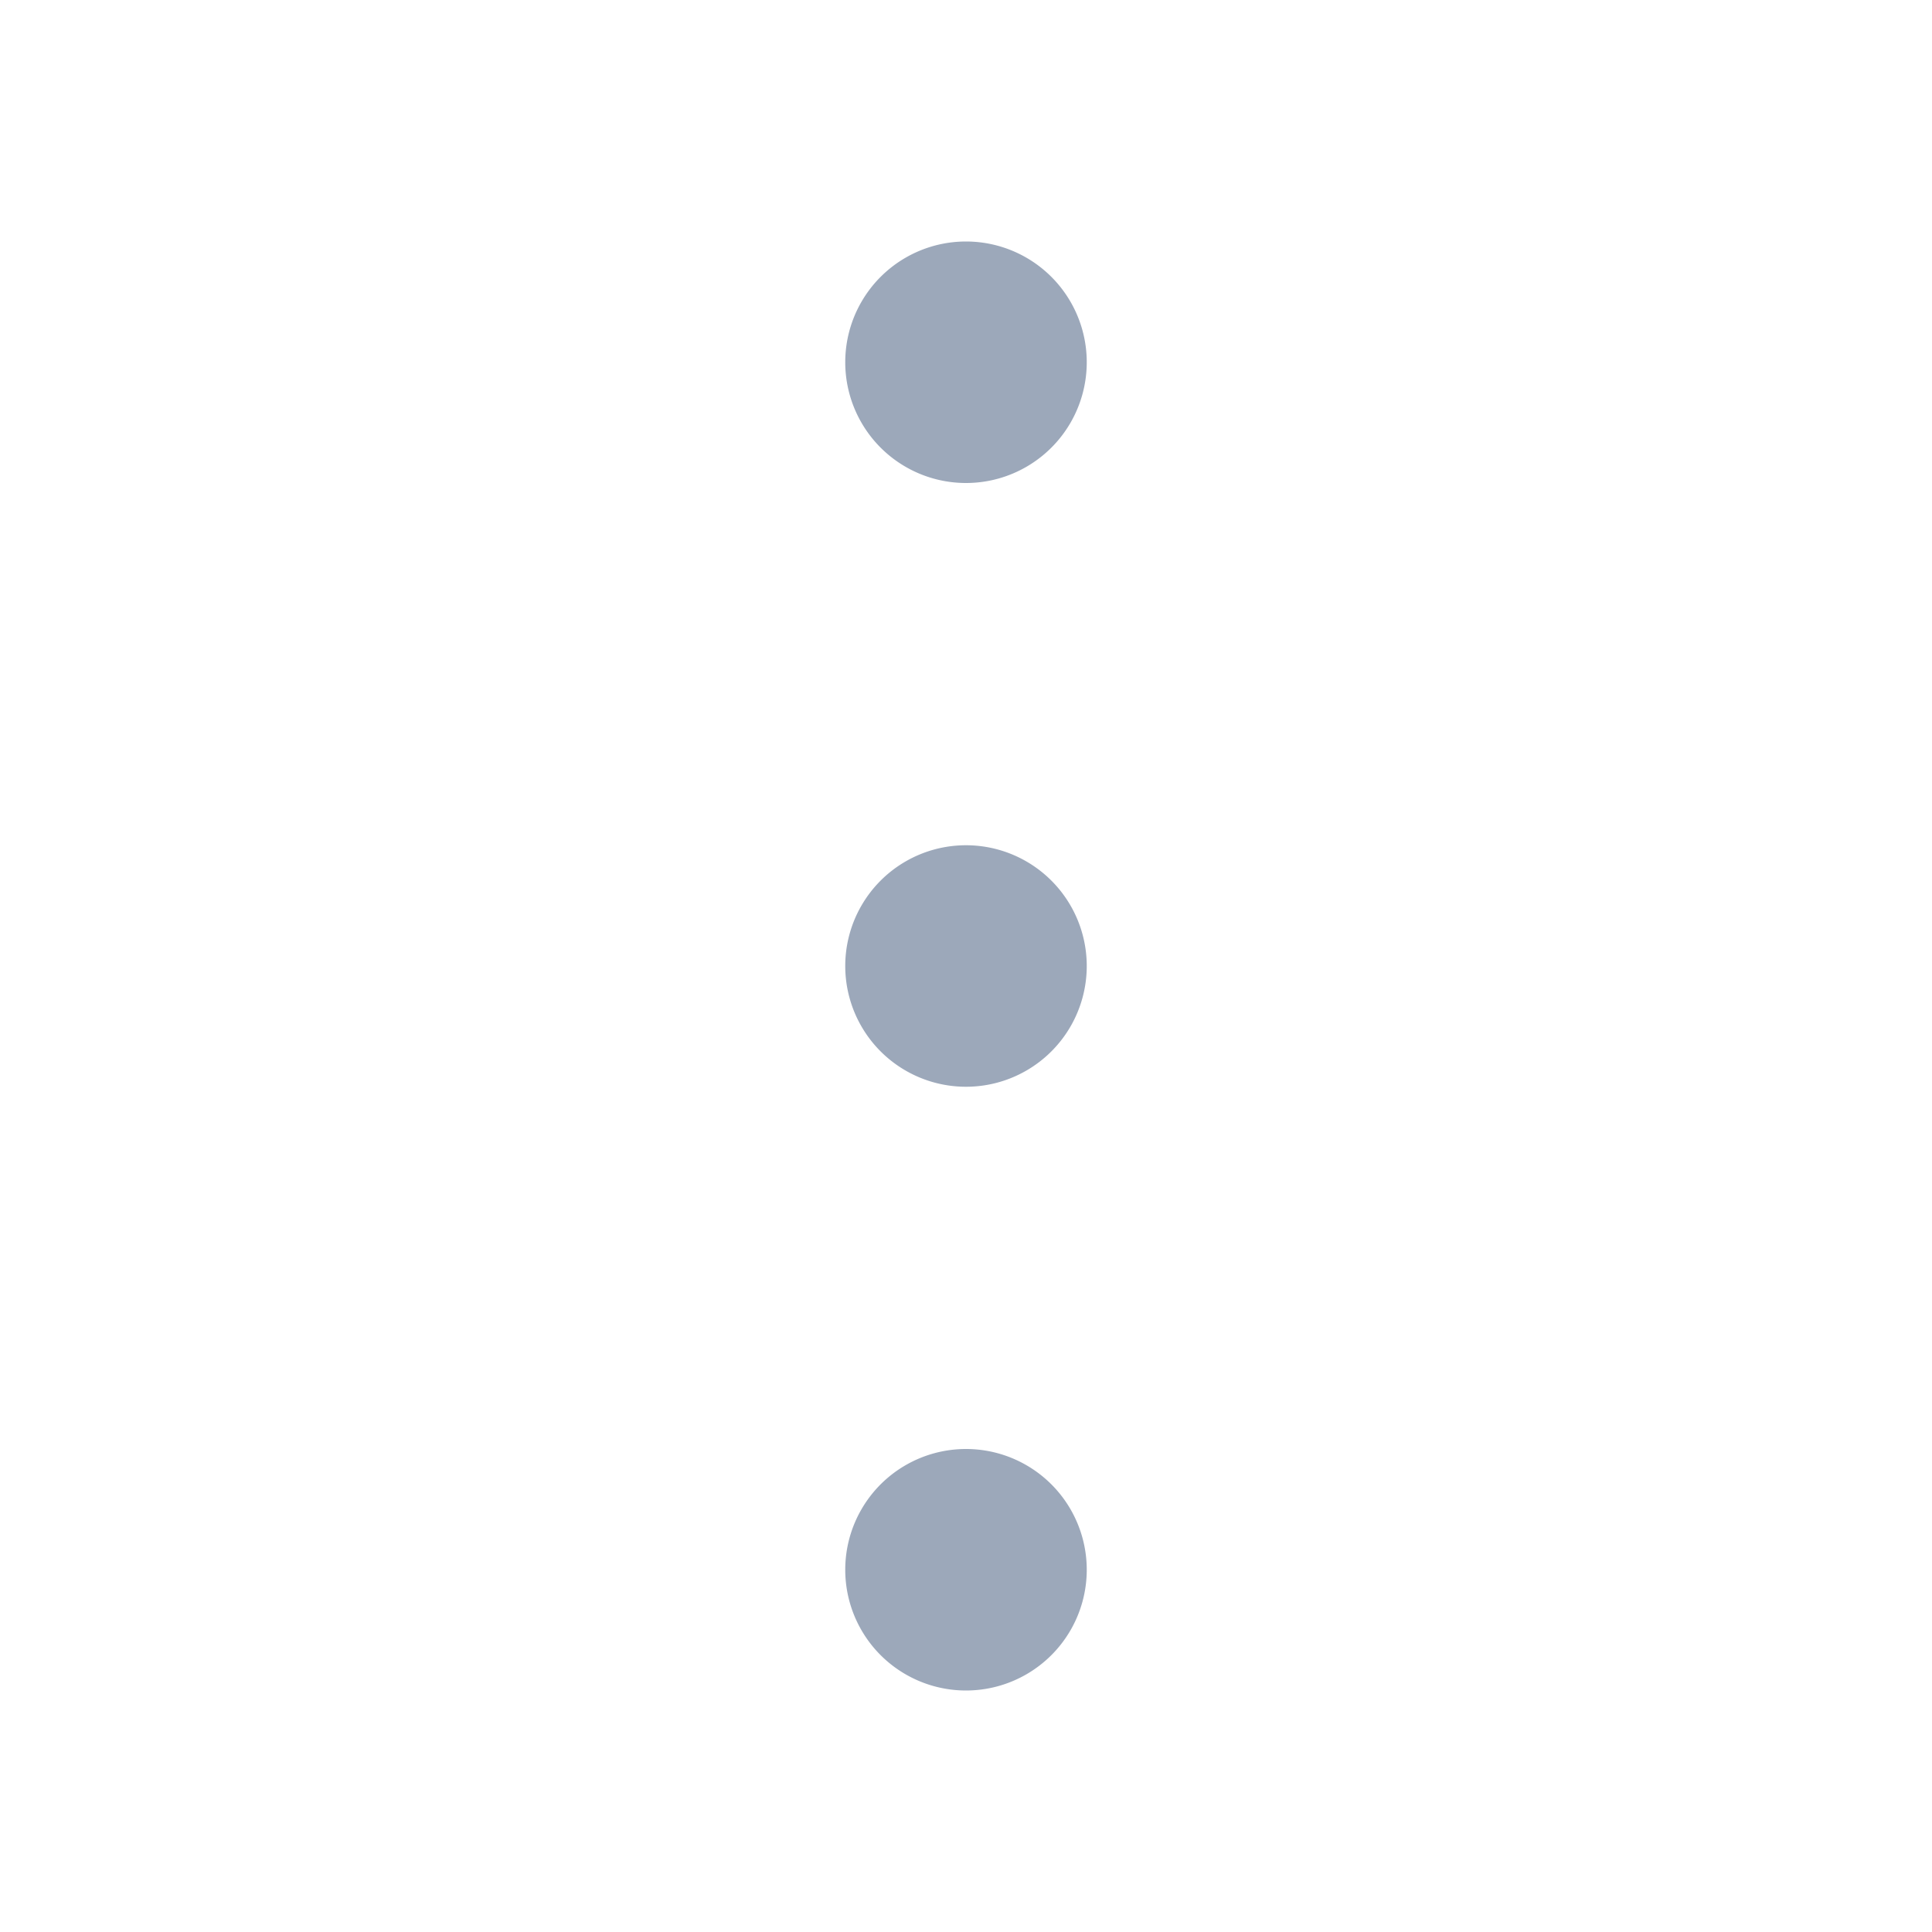 <svg width="24" height="24" viewBox="0 0 24 24" fill="none" xmlns="http://www.w3.org/2000/svg">
    <path fill-rule="evenodd" clip-rule="evenodd" d="M12 18a1.5 1.5 0 1 0 0 3 1.5 1.5 0 0 0 0-3zm0-7.5a1.5 1.5 0 1 0 0 3 1.5 1.5 0 0 0 0-3zM12 3a1.5 1.5 0 1 0 0 3 1.5 1.5 0 0 0 0-3z" fill="#9CA8BA"/>
</svg>
